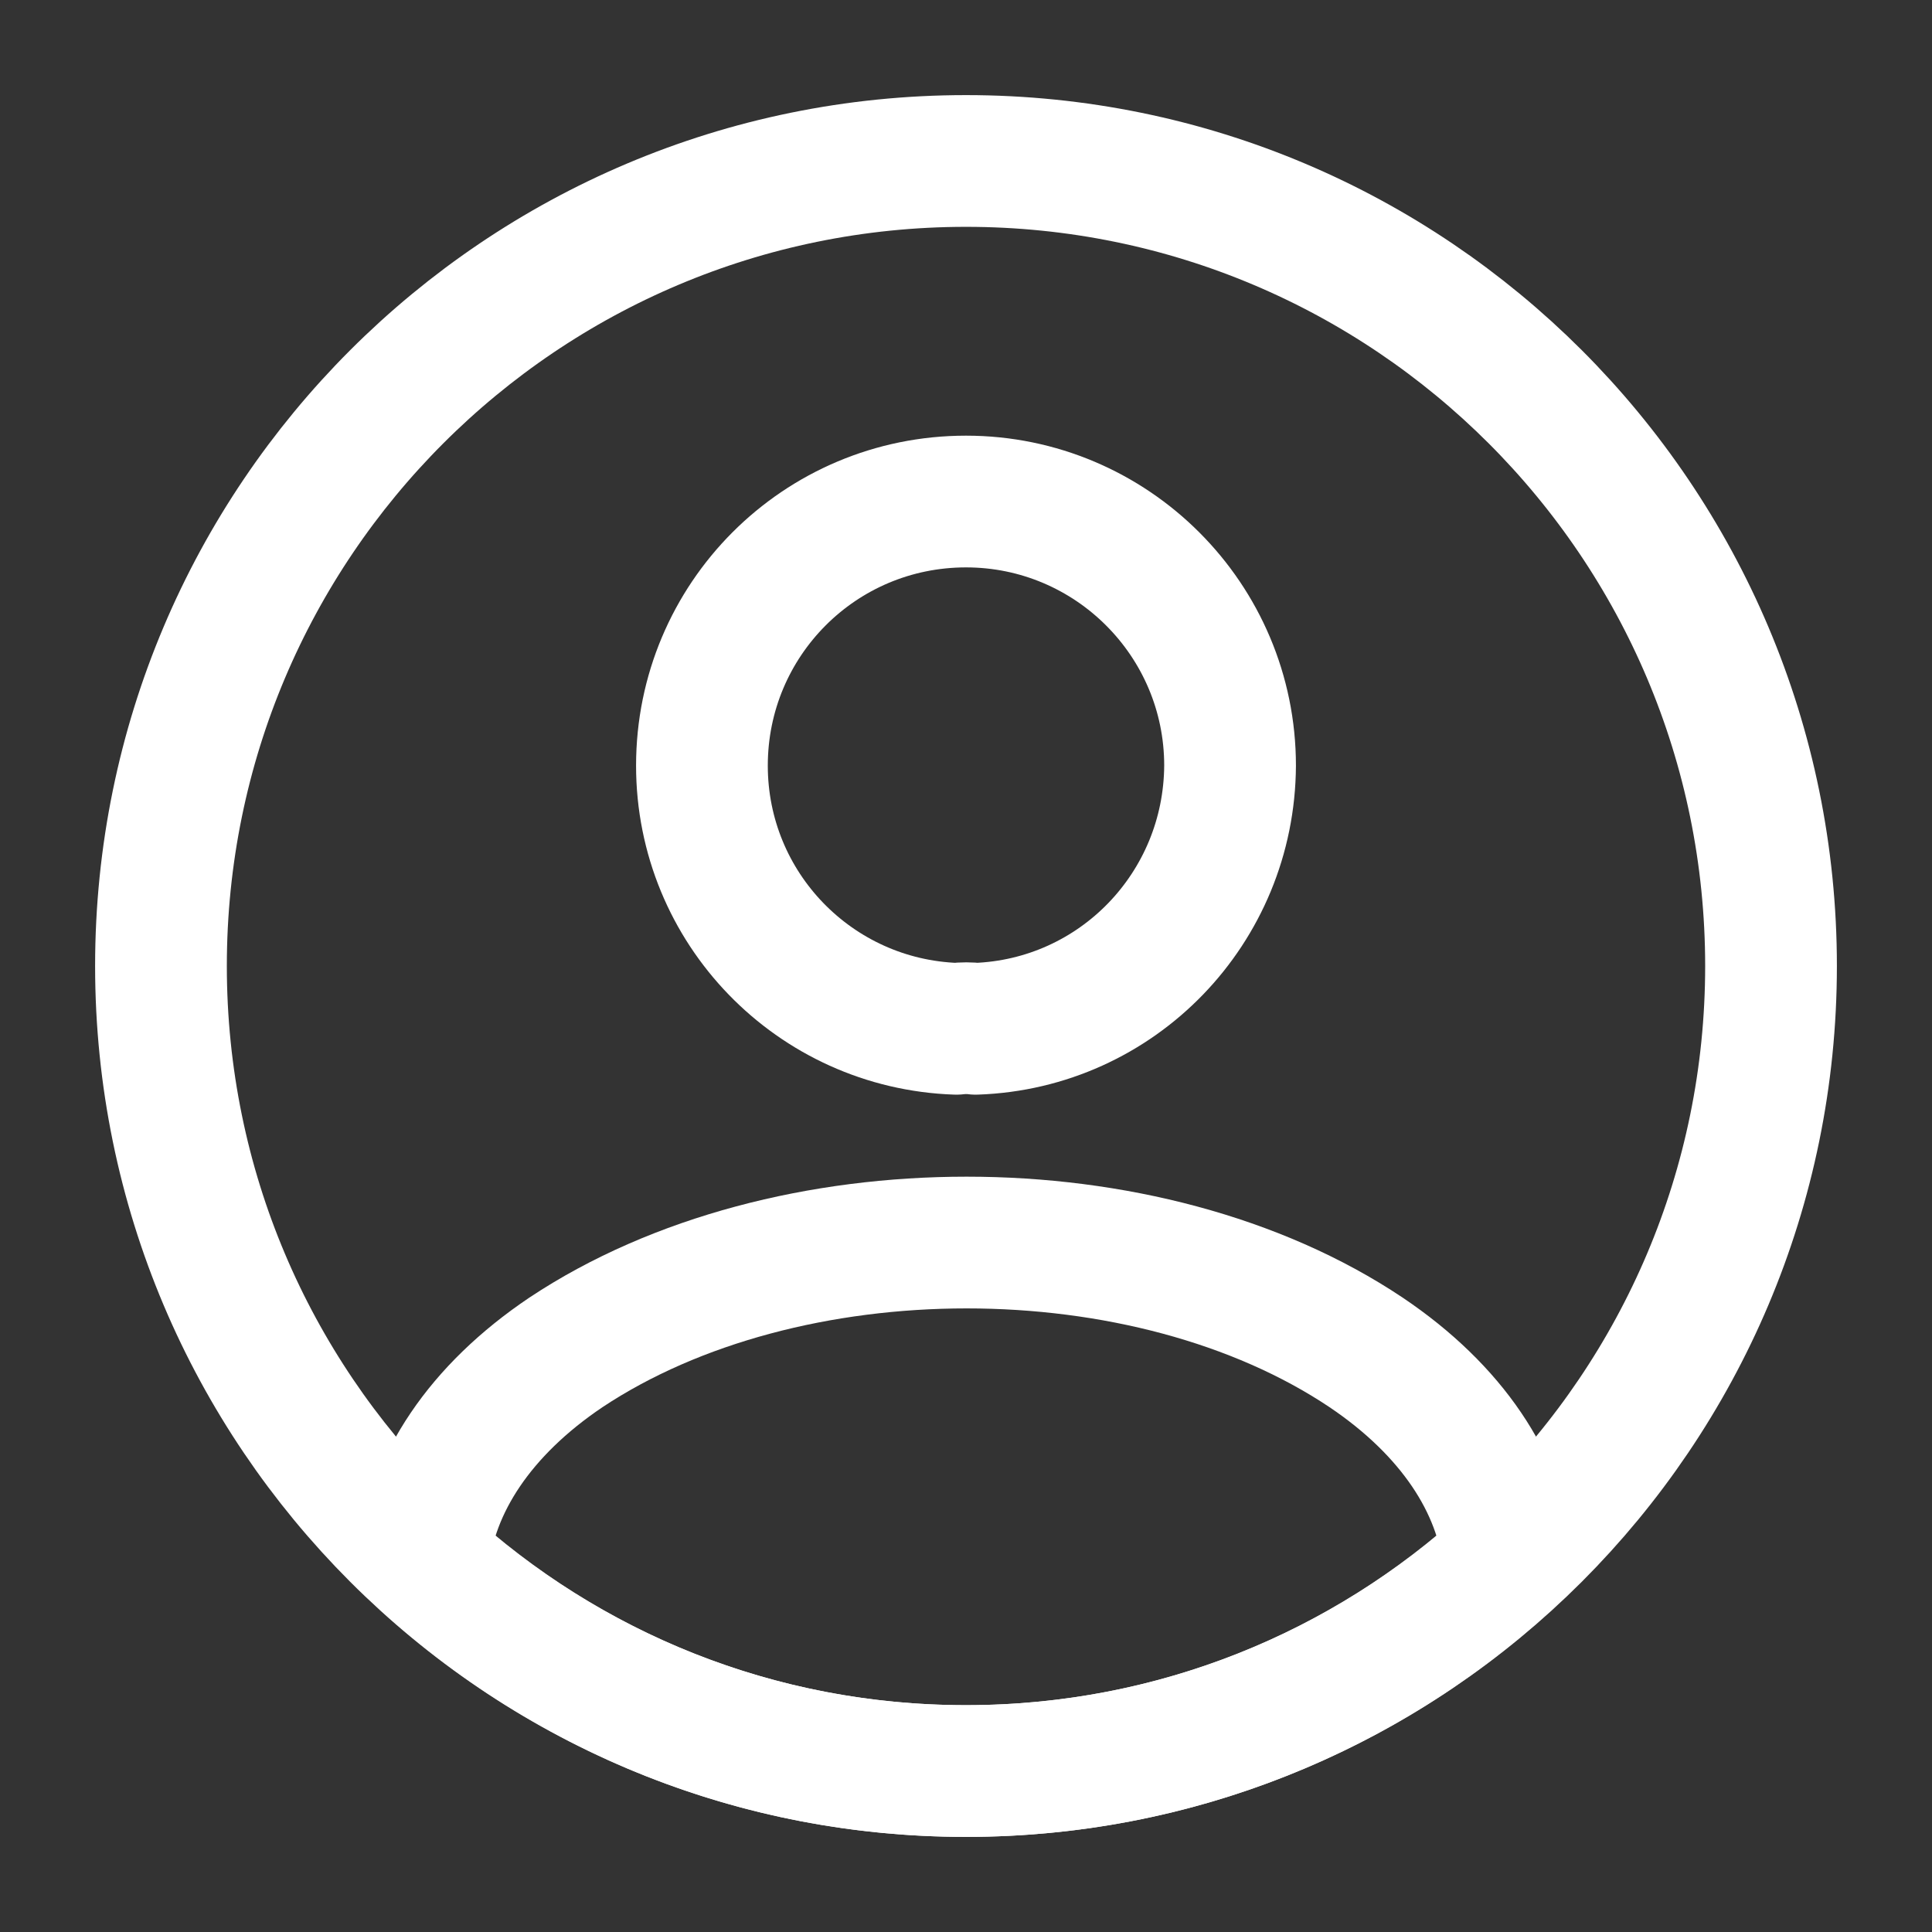<svg width="22" height="22" viewBox="0 0 22 22" fill="none" xmlns="http://www.w3.org/2000/svg">
<rect x="0" y="0" width="22" height="22" fill="#333333" stroke="none"/>
<path d="M11.11 11.715C11.046 11.706 10.963 11.706 10.89 11.715C9.277 11.66 7.993 10.34 7.993 8.718C7.993 7.058 9.332 5.711 11 5.711C12.659 5.711 14.007 7.058 14.007 8.718C13.998 10.34 12.723 11.66 11.11 11.715Z" stroke="white" stroke-width="1.5" stroke-linecap="round" stroke-linejoin="round"/>
<path d="M17.178 17.765C15.547 19.259 13.383 20.167 11 20.167C8.617 20.167 6.453 19.259 4.822 17.765C4.913 16.903 5.463 16.06 6.444 15.4C8.956 13.732 13.063 13.732 15.556 15.4C16.537 16.06 17.087 16.903 17.178 17.765Z" stroke="white" stroke-width="1.5" stroke-linecap="round" stroke-linejoin="round"/>
<path d="M11 20.167C16.062 20.167 20.167 16.062 20.167 11C20.167 5.937 16.062 1.833 11 1.833C5.937 1.833 1.833 5.937 1.833 11C1.833 16.062 5.937 20.167 11 20.167Z" stroke="white" stroke-width="1.5" stroke-linecap="round" stroke-linejoin="round"/>
</svg>